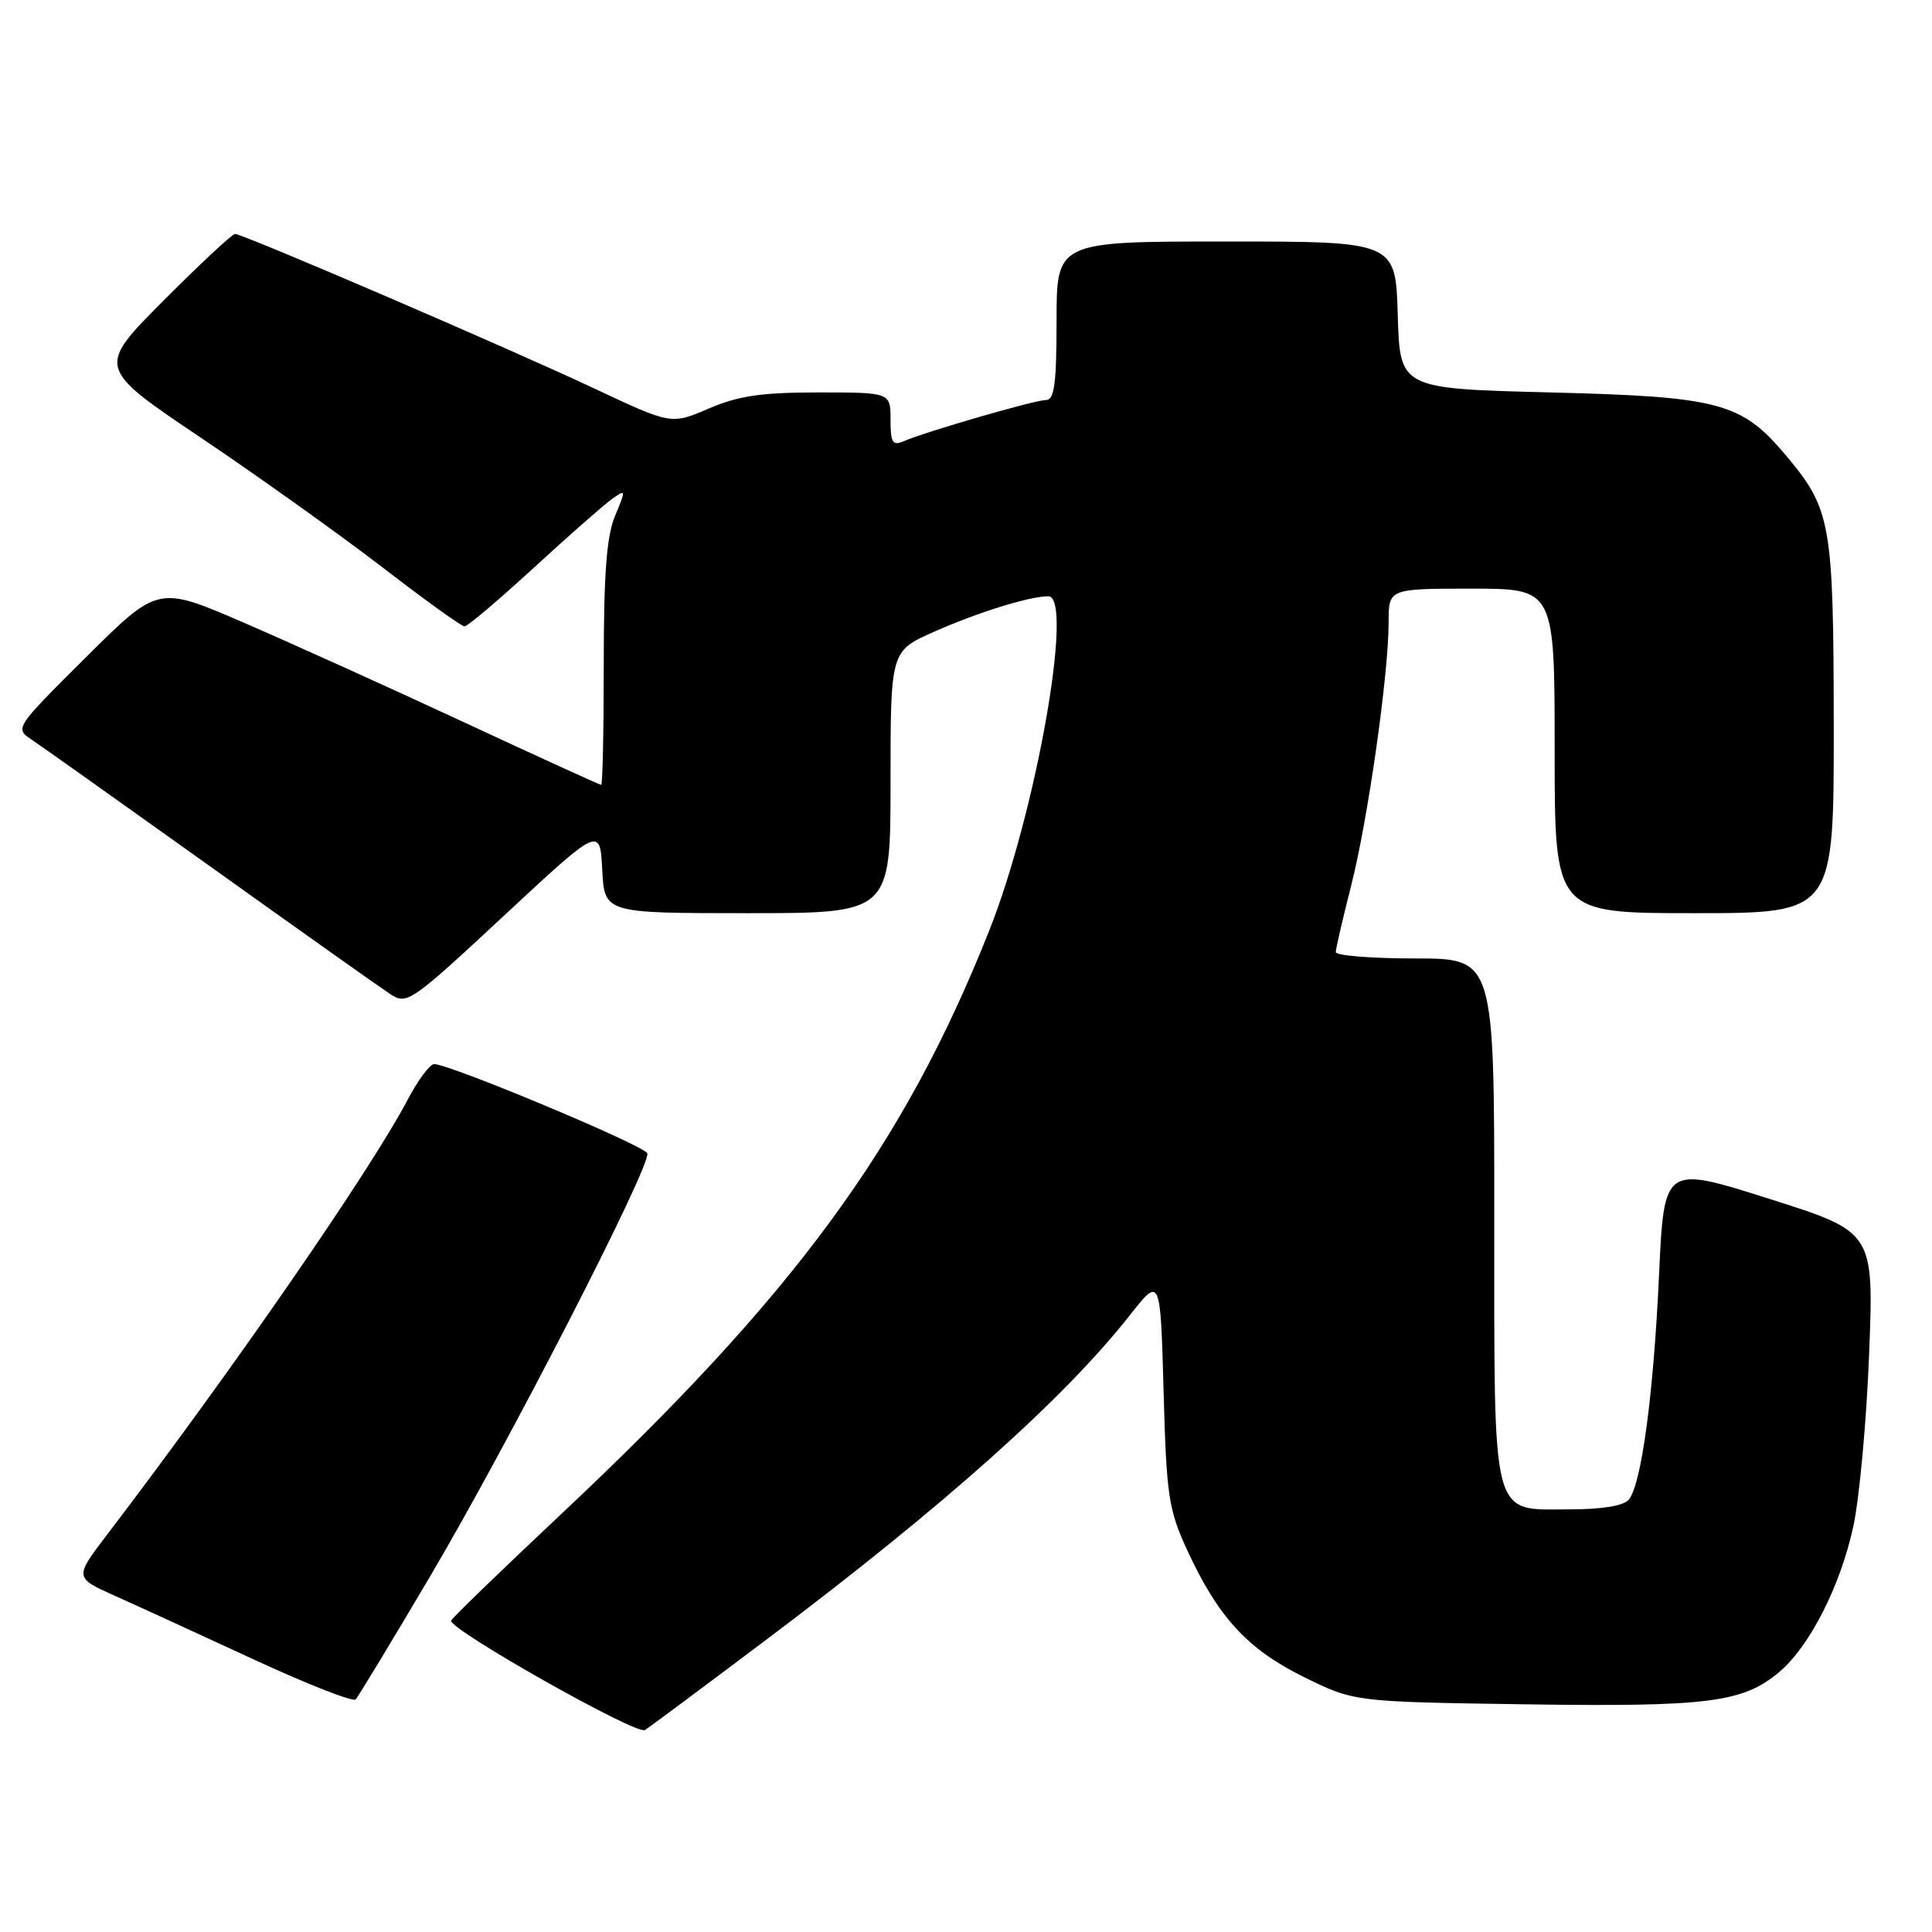 <?xml version="1.0" encoding="UTF-8" standalone="no"?>
<!DOCTYPE svg PUBLIC "-//W3C//DTD SVG 1.1//EN" "http://www.w3.org/Graphics/SVG/1.1/DTD/svg11.dtd" >
<svg xmlns="http://www.w3.org/2000/svg" xmlns:xlink="http://www.w3.org/1999/xlink" version="1.1" viewBox="0 0 256 256">
 <g >
 <path fill="currentColor"
d=" M 102.00 216.92 C 125.24 199.40 141.04 185.28 149.68 174.31 C 153.76 169.12 153.76 169.12 154.18 184.31 C 154.56 198.19 154.83 200.00 157.28 205.34 C 161.41 214.30 165.29 218.52 172.78 222.22 C 179.45 225.50 179.45 225.50 202.07 225.83 C 226.36 226.18 230.94 225.60 235.75 221.56 C 239.78 218.16 243.85 210.19 245.57 202.28 C 246.38 198.55 247.33 188.24 247.67 179.37 C 248.30 163.24 248.30 163.24 234.40 158.84 C 220.50 154.43 220.50 154.43 219.83 168.97 C 219.10 184.81 217.50 196.69 215.82 198.71 C 215.14 199.53 212.28 200.00 207.93 200.00 C 197.49 200.00 198.00 202.00 198.00 161.28 C 198.00 127.00 198.00 127.00 187.50 127.00 C 181.72 127.00 177.00 126.62 177.00 126.16 C 177.00 125.70 177.91 121.78 179.01 117.45 C 181.24 108.74 184.00 89.37 184.00 82.45 C 184.00 78.00 184.00 78.00 195.00 78.00 C 206.00 78.00 206.00 78.00 206.00 99.50 C 206.00 121.00 206.00 121.00 224.50 121.00 C 243.00 121.00 243.00 121.00 242.98 96.25 C 242.95 69.16 242.65 67.46 236.53 60.21 C 230.73 53.34 227.77 52.56 205.50 52.00 C 185.50 51.50 185.50 51.50 185.21 41.75 C 184.93 32.00 184.93 32.00 162.46 32.00 C 140.00 32.00 140.00 32.00 140.00 42.50 C 140.00 50.79 139.71 53.00 138.61 53.00 C 137.16 53.00 122.75 57.17 119.75 58.46 C 118.27 59.10 118.00 58.66 118.00 55.61 C 118.00 52.00 118.00 52.00 108.44 52.00 C 100.88 52.00 97.83 52.45 93.90 54.14 C 88.94 56.27 88.94 56.27 78.73 51.47 C 67.34 46.11 32.21 31.00 31.14 31.00 C 30.77 31.00 26.49 34.99 21.64 39.86 C 12.82 48.72 12.82 48.72 26.66 58.03 C 34.27 63.15 45.07 70.87 50.67 75.17 C 56.26 79.48 61.15 83.00 61.55 83.00 C 61.95 83.00 66.07 79.51 70.71 75.25 C 75.35 70.99 80.02 66.88 81.08 66.13 C 82.94 64.80 82.96 64.86 81.50 68.35 C 80.38 71.03 80.00 75.98 80.00 87.97 C 80.00 96.79 79.85 104.00 79.66 104.00 C 79.47 104.00 71.26 100.25 61.41 95.67 C 51.56 91.09 38.42 85.15 32.22 82.47 C 20.94 77.60 20.94 77.60 11.43 87.05 C 2.00 96.43 1.94 96.51 4.18 98.00 C 5.43 98.83 16.13 106.43 27.97 114.89 C 39.81 123.36 50.51 130.94 51.75 131.75 C 53.91 133.17 54.49 132.77 66.75 121.36 C 79.50 109.50 79.50 109.50 79.80 115.25 C 80.10 121.00 80.10 121.00 99.05 121.00 C 118.00 121.00 118.00 121.00 118.00 103.64 C 118.00 86.27 118.00 86.27 123.75 83.72 C 129.61 81.12 136.39 79.02 138.90 79.01 C 142.35 78.99 137.29 107.68 131.07 123.33 C 119.71 151.92 105.30 171.56 74.28 200.70 C 66.46 208.05 59.94 214.36 59.78 214.73 C 59.32 215.80 84.31 229.93 85.45 229.24 C 86.03 228.89 93.47 223.34 102.00 216.92 Z  M 56.92 209.00 C 67.22 191.58 86.31 154.42 85.77 152.82 C 85.44 151.81 59.61 141.00 57.53 141.00 C 56.96 141.00 55.37 143.14 54.00 145.75 C 49.05 155.15 30.81 181.54 14.25 203.27 C 9.85 209.04 9.85 209.04 15.17 211.43 C 18.10 212.74 26.35 216.52 33.50 219.83 C 40.65 223.14 46.78 225.55 47.13 225.18 C 47.47 224.80 51.88 217.53 56.92 209.00 Z "/>
</g>
</svg>